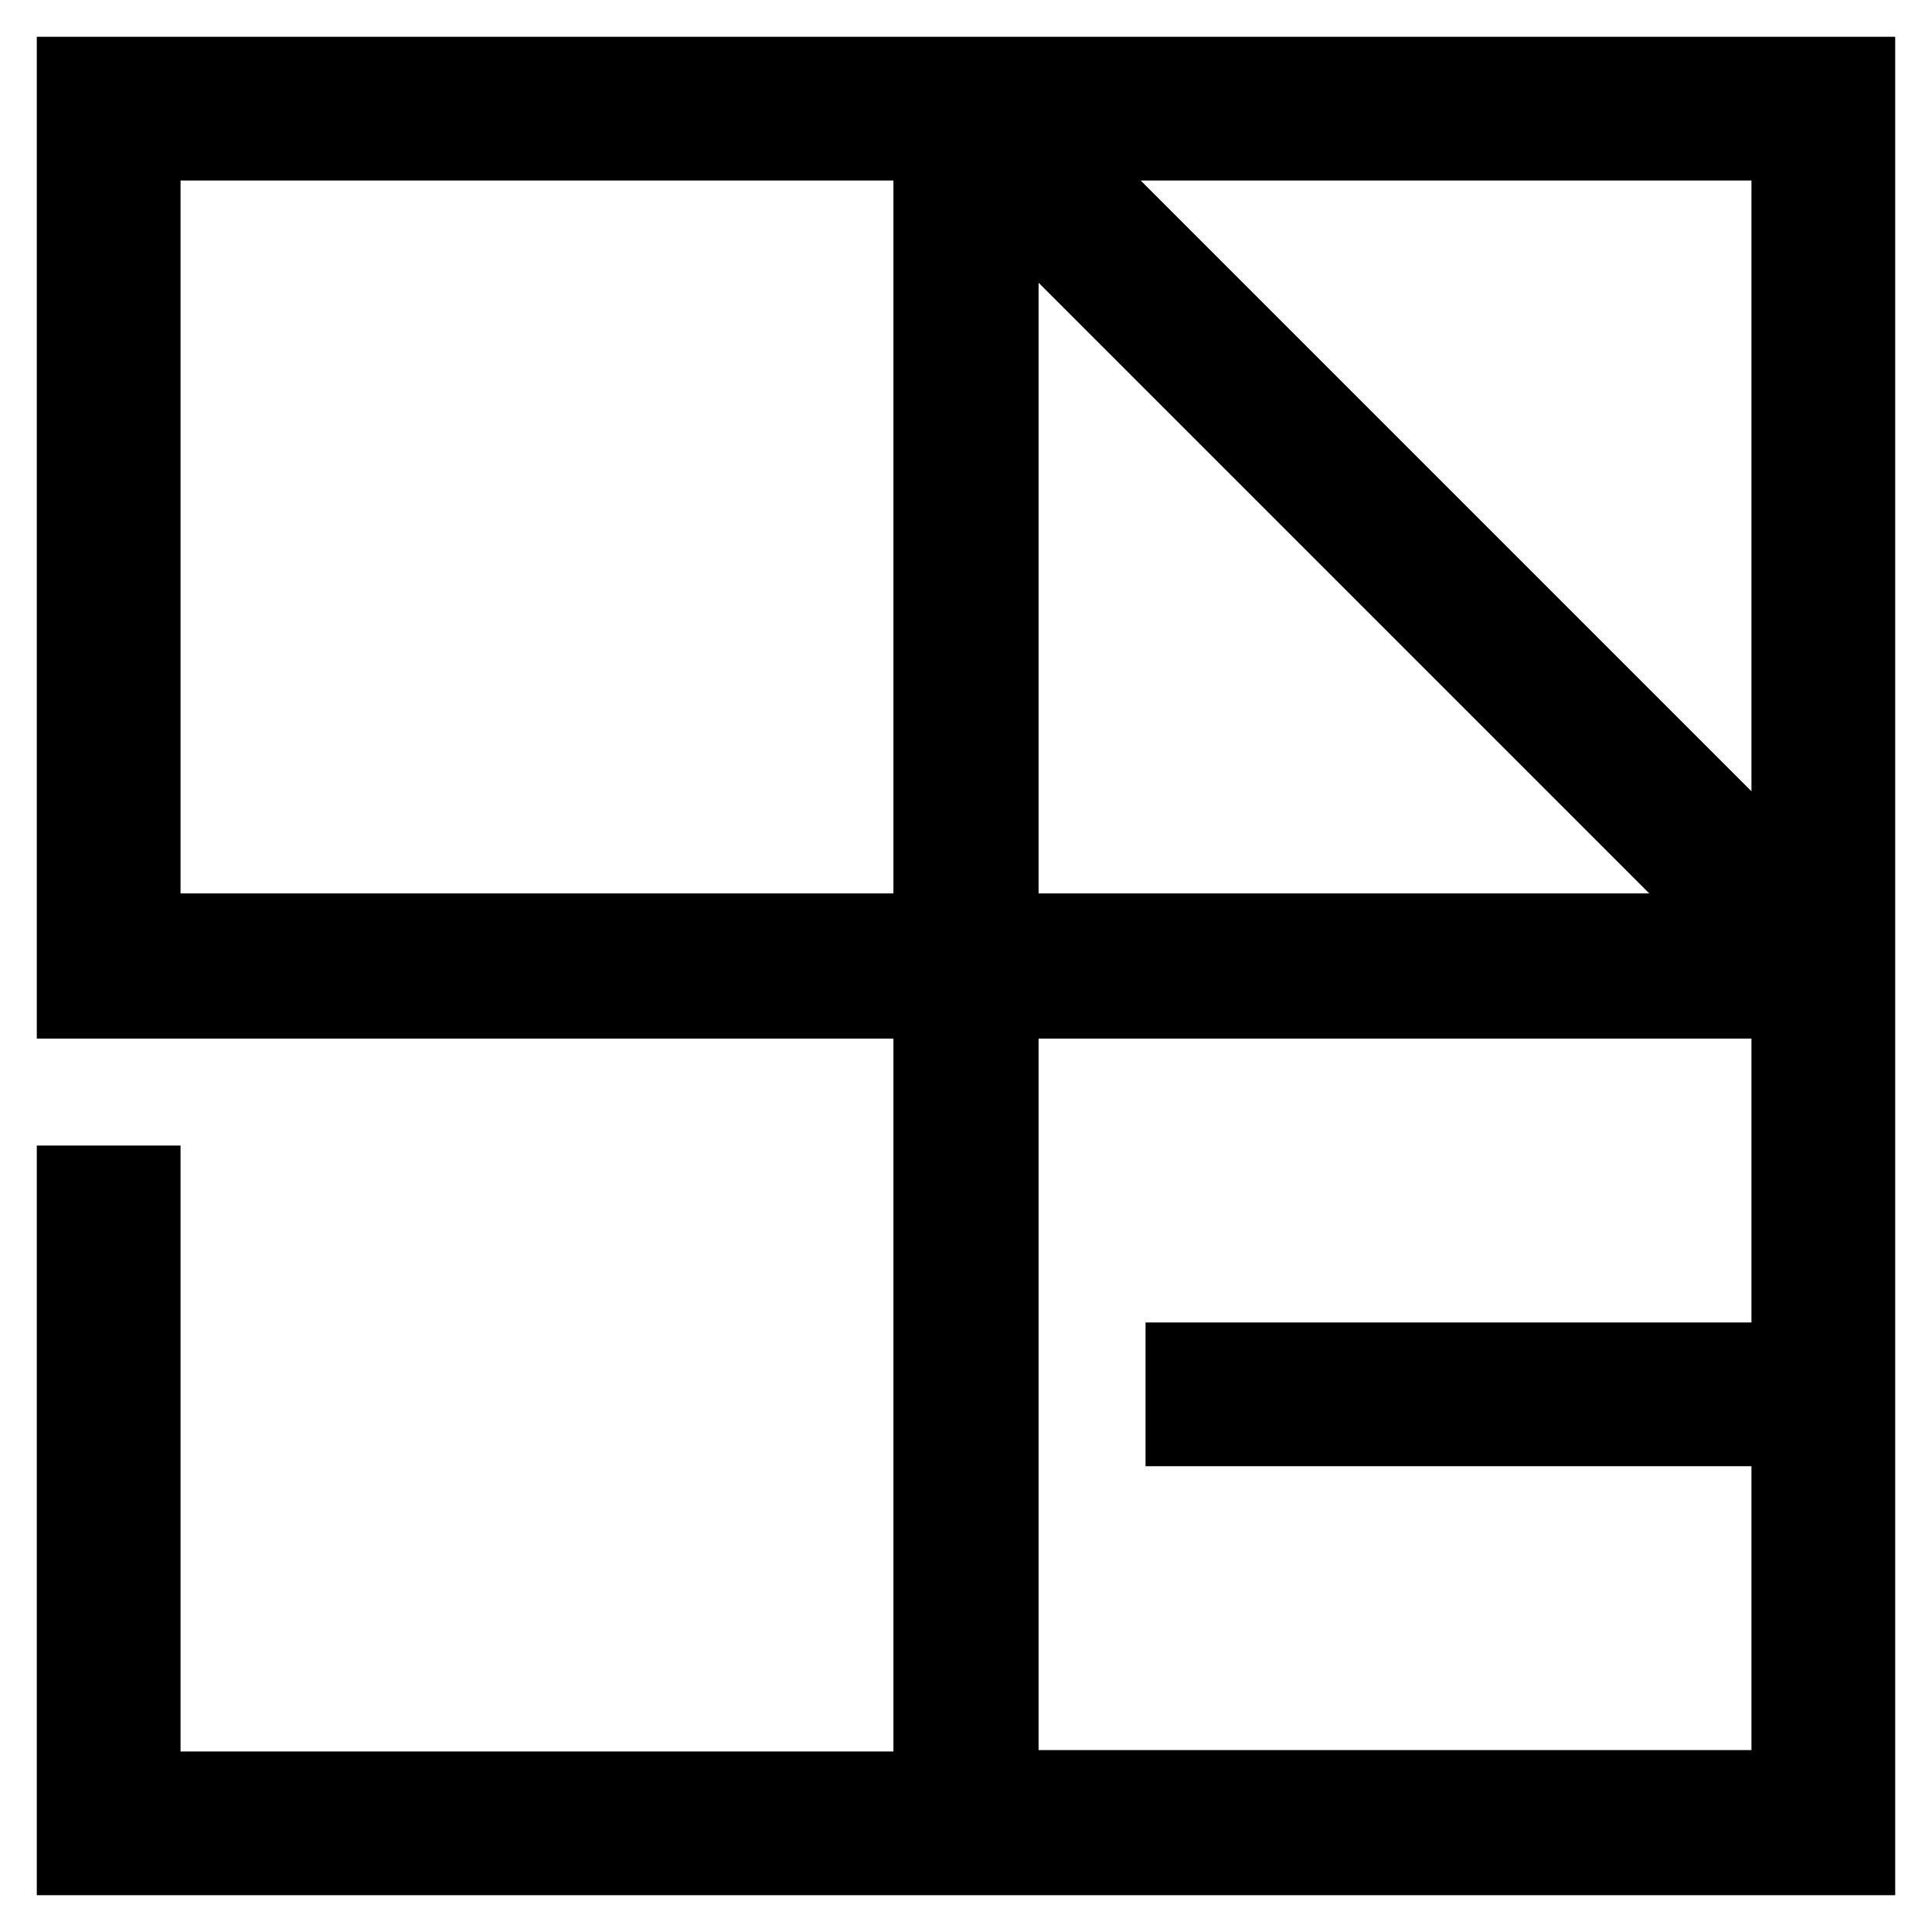 <svg viewBox="0 0 42 42" xmlns="http://www.w3.org/2000/svg">
<path d="M25.103 31.774H38.175V38.145H22.478V22.478H38.175V28.849H25.103H25.003V28.948V31.674V31.774H25.103ZM1 0.9H0.9V1V22.378V22.478H1H19.522V38.175H3.825V25.103V25.003H3.725H1H0.9V25.103V41V41.1H1H41H41.1V41V1V0.9H41H1ZM22.478 19.522V5.905L36.095 19.522H22.478ZM3.825 3.825H19.522V19.522H3.825V3.825ZM38.175 17.443L24.557 3.825H38.175V17.443Z" fill="currentColor" stroke="currentColor" stroke-width="0.2"/>
</svg>
